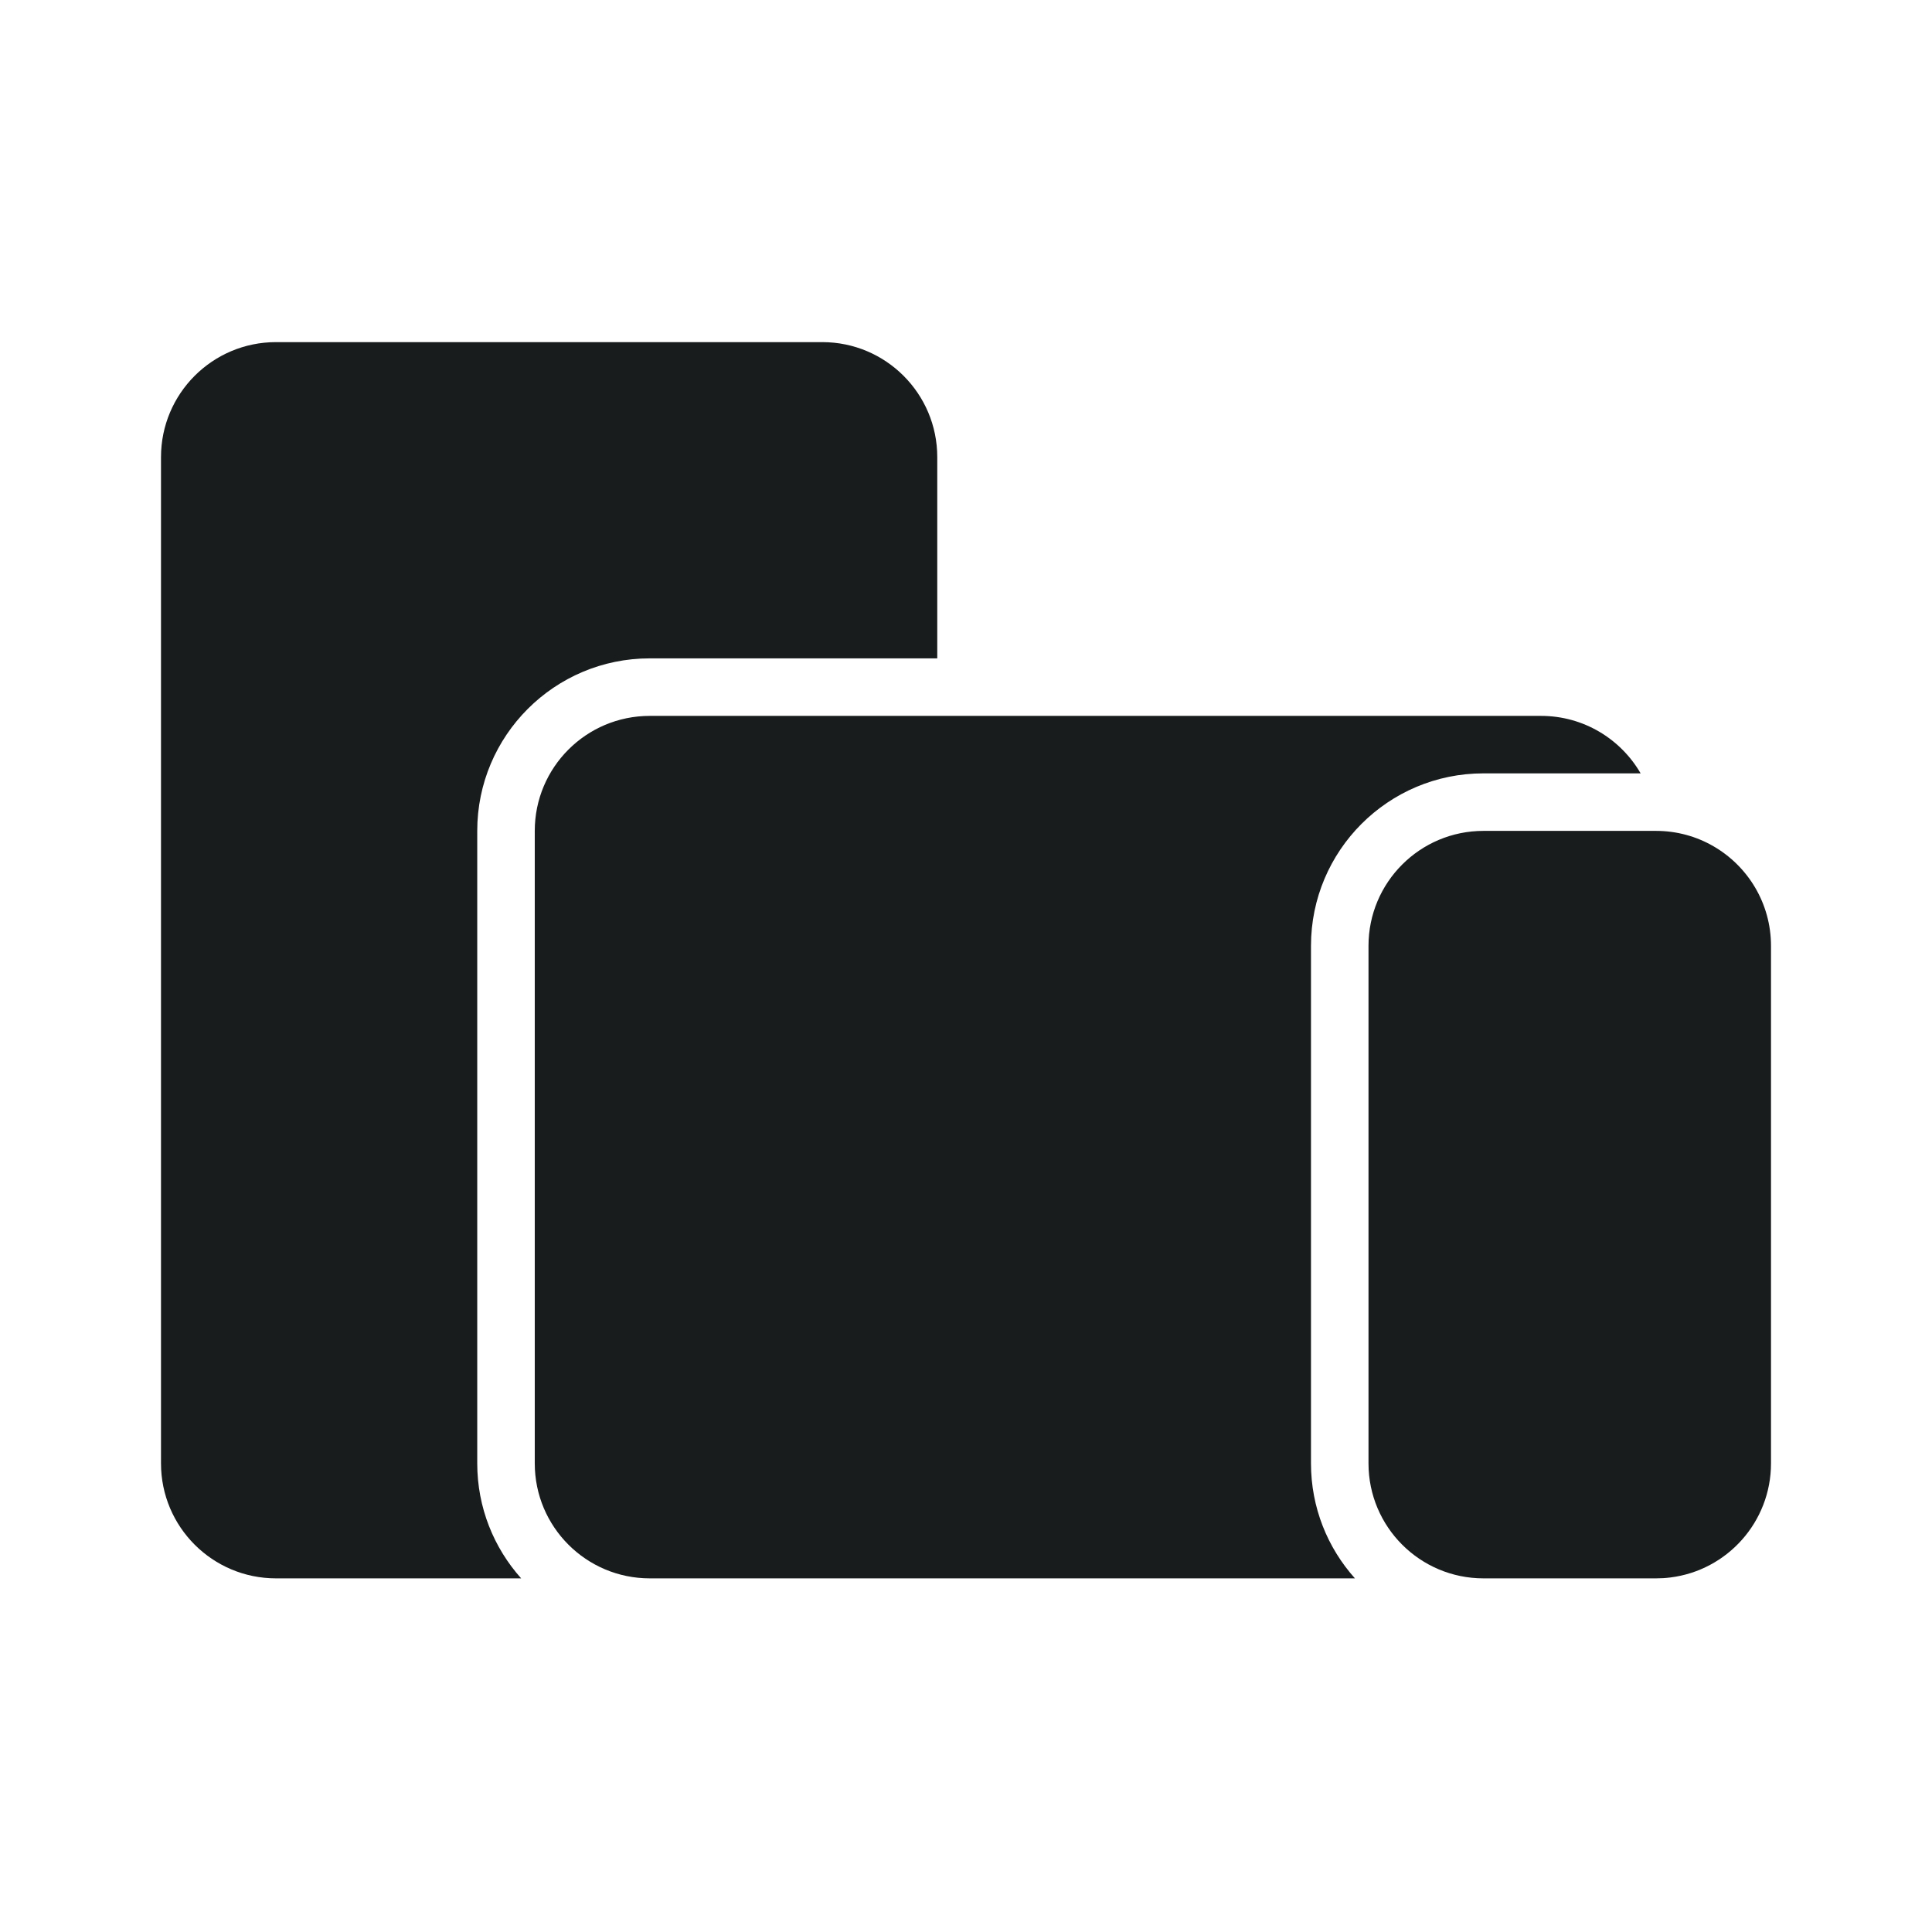 <svg width="48" height="48" viewBox="0 0 48 48" fill="none" xmlns="http://www.w3.org/2000/svg">
<path d="M20.429 8.5H6.857C5.279 8.5 4 9.779 4 11.357V36.357C4 37.935 5.279 39.214 6.857 39.214H12.948C12.27 38.456 11.857 37.455 11.857 36.357V20.643C11.857 18.276 13.776 16.357 16.143 16.357H23.286V11.357C23.286 9.779 22.006 8.5 20.429 8.5Z" fill="#191C1D"/>
<path d="M13.286 36.357V20.643C13.286 19.065 14.565 17.786 16.143 17.786H23.286H38.286C39.343 17.786 40.267 18.36 40.761 19.214H36.857C34.49 19.214 32.571 21.133 32.571 23.5V36.357C32.571 37.455 32.984 38.456 33.663 39.214H20.429H16.143C14.565 39.214 13.286 37.935 13.286 36.357Z" fill="#191C1D"/>
<path d="M36.857 20.643H41.143C41.663 20.643 42.151 20.782 42.571 21.025C43.425 21.519 44 22.442 44 23.5V36.357C44 37.814 42.909 39.017 41.5 39.192C41.383 39.207 41.264 39.214 41.143 39.214H38.286H36.857C35.279 39.214 34 37.935 34 36.357V23.5C34 21.922 35.279 20.643 36.857 20.643Z" fill="#191C1D"/>
</svg>
